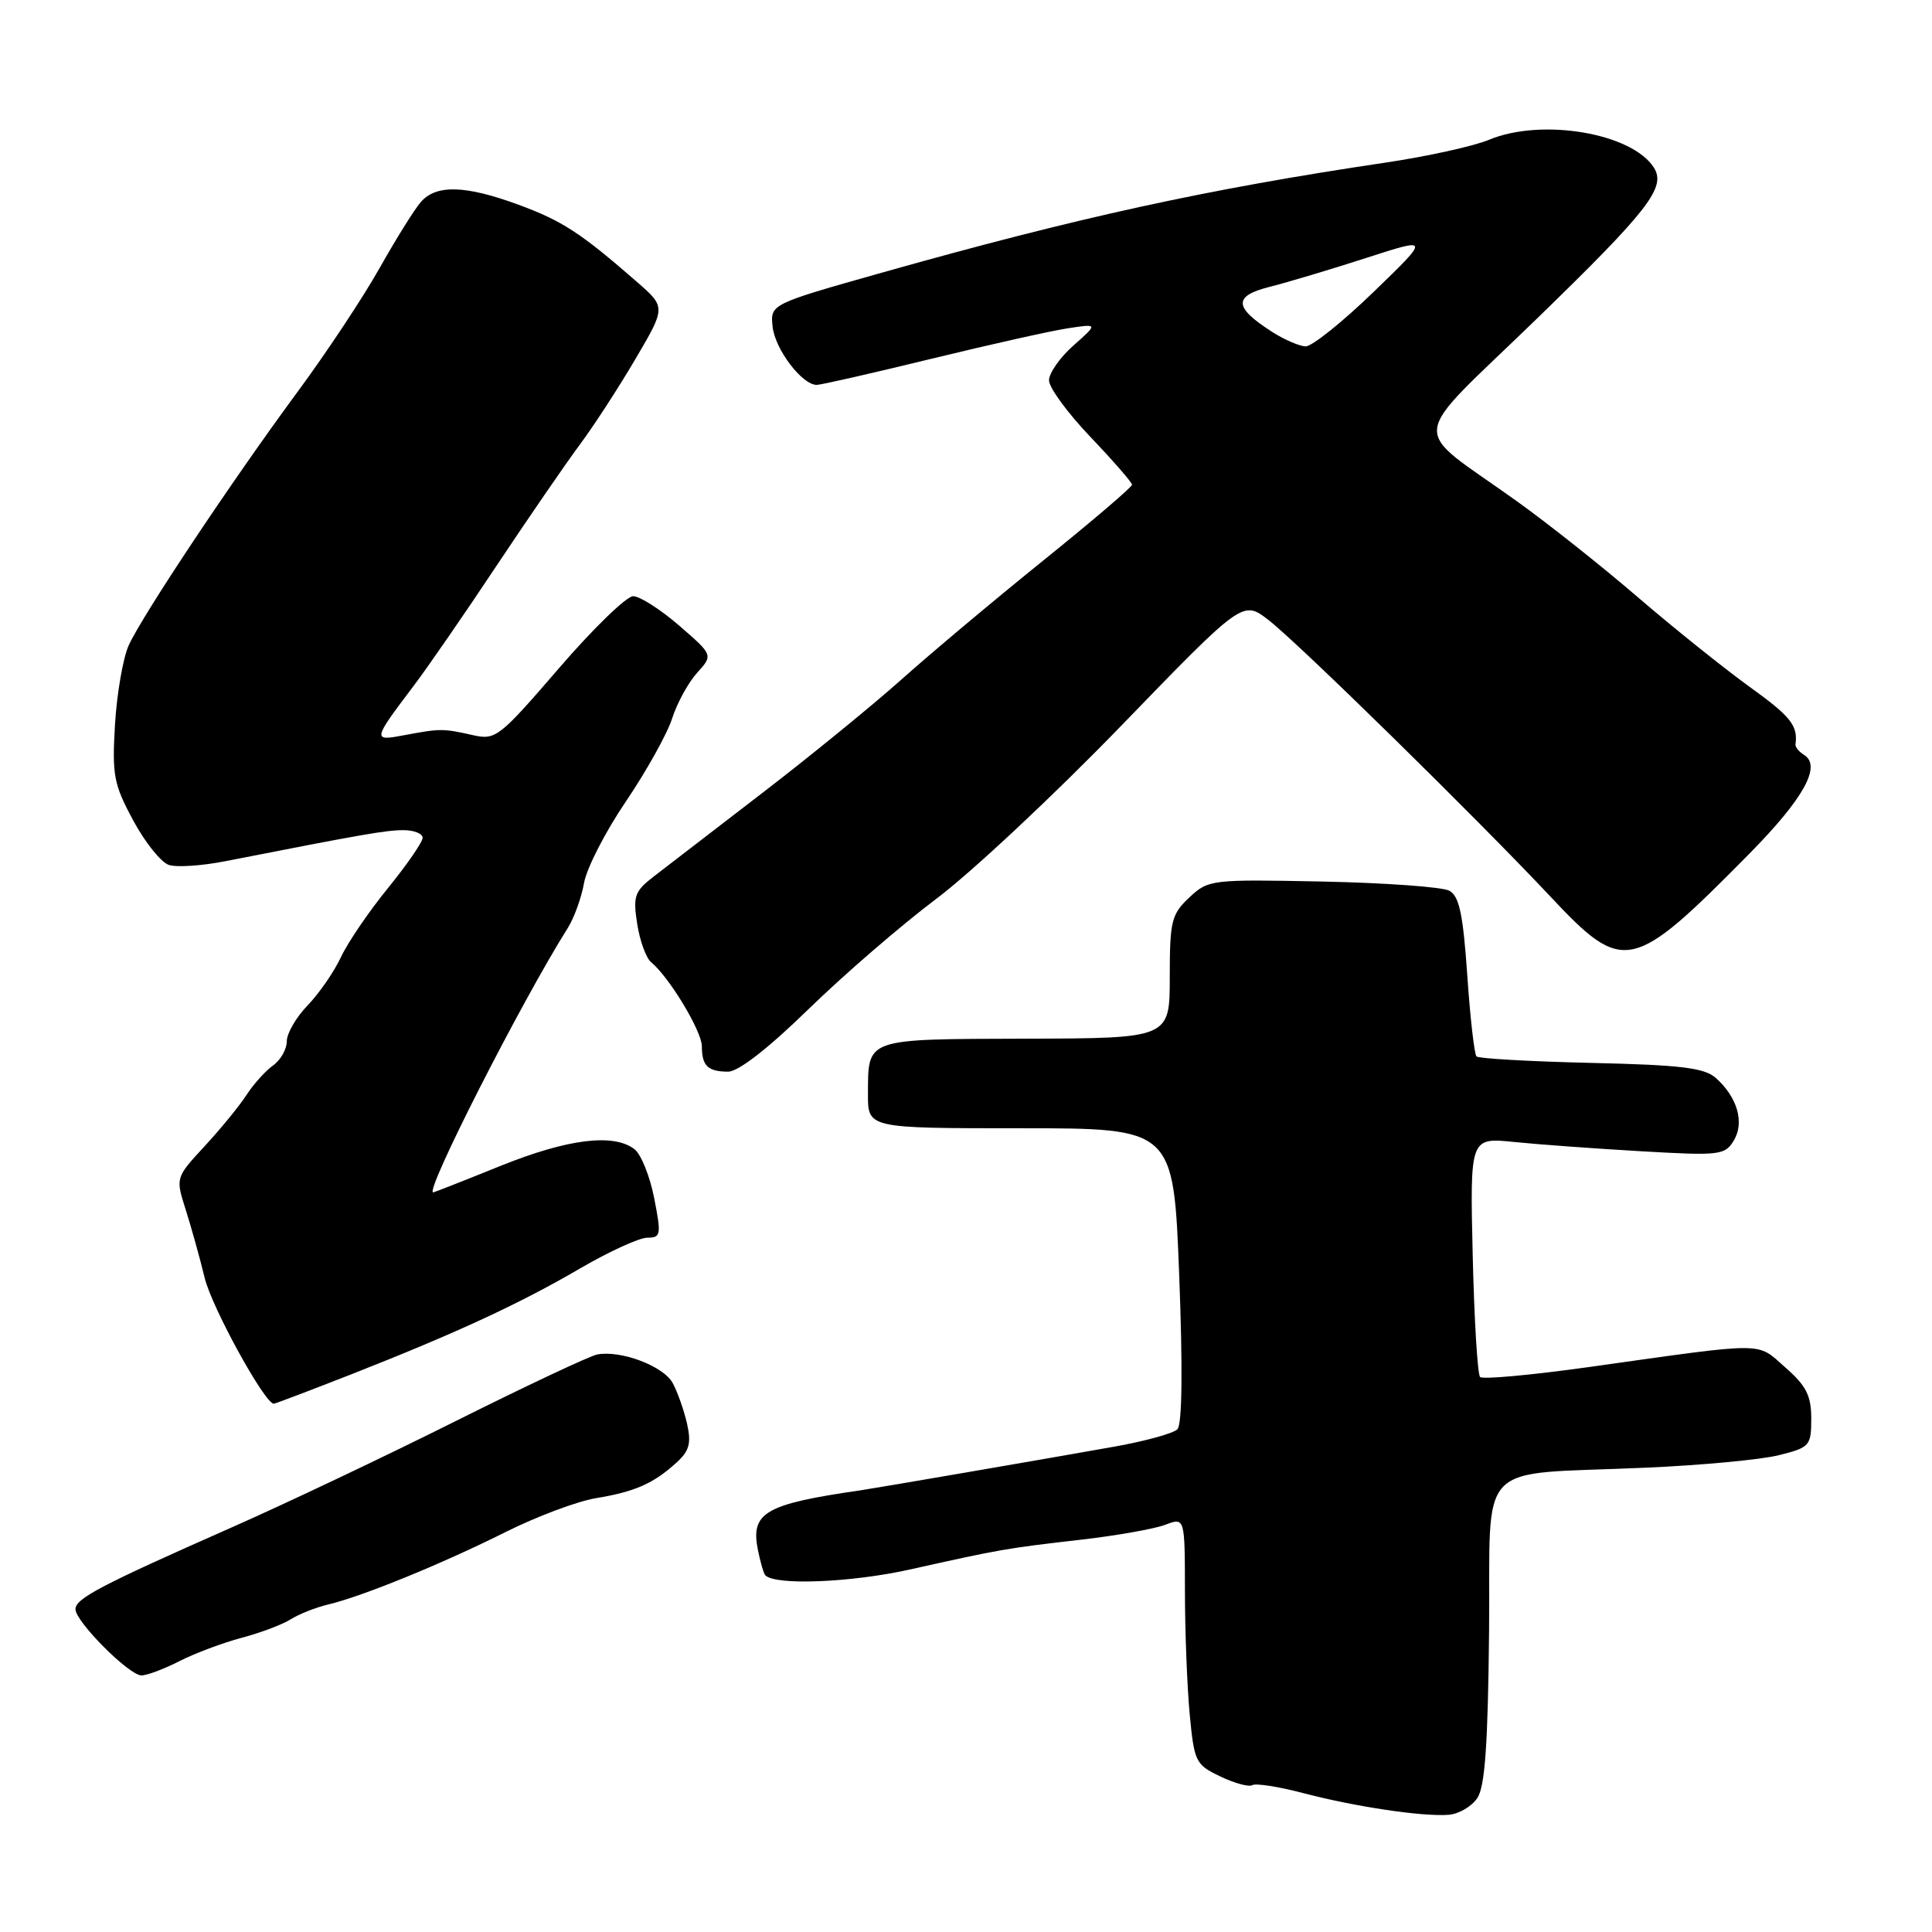 <?xml version="1.0" encoding="UTF-8" standalone="no"?>
<!DOCTYPE svg PUBLIC "-//W3C//DTD SVG 1.1//EN" "http://www.w3.org/Graphics/SVG/1.1/DTD/svg11.dtd" >
<svg xmlns="http://www.w3.org/2000/svg" xmlns:xlink="http://www.w3.org/1999/xlink" version="1.1" viewBox="0 0 256 256">
 <g >
 <path fill="currentColor"
d=" M 195.76 238.24 C 196.77 236.71 197.16 231.12 197.31 216.18 C 197.53 192.99 195.14 195.49 218.00 194.48 C 225.43 194.16 233.41 193.41 235.75 192.81 C 239.81 191.79 240.00 191.57 240.00 187.97 C 240.00 184.93 239.34 183.62 236.56 181.19 C 232.68 177.78 234.41 177.79 210.62 181.13 C 202.99 182.20 196.47 182.80 196.12 182.46 C 195.78 182.11 195.34 174.83 195.14 166.28 C 194.78 150.72 194.78 150.72 200.64 151.32 C 203.86 151.65 211.45 152.20 217.50 152.55 C 227.89 153.15 228.57 153.07 229.74 151.12 C 231.18 148.73 230.21 145.38 227.36 142.84 C 225.85 141.49 222.75 141.11 210.83 140.84 C 202.76 140.65 195.93 140.27 195.64 139.98 C 195.36 139.69 194.80 134.83 194.42 129.19 C 193.86 121.09 193.35 118.72 192.03 118.02 C 191.11 117.53 183.57 116.98 175.27 116.81 C 160.47 116.51 160.12 116.55 157.59 118.92 C 155.22 121.15 155.00 122.03 155.00 129.46 C 155.00 137.58 155.00 137.58 135.91 137.63 C 114.50 137.70 115.04 137.50 115.01 145.00 C 115.00 149.50 115.00 149.50 135.25 149.50 C 155.50 149.50 155.50 149.50 156.25 168.95 C 156.73 181.41 156.64 188.76 156.01 189.39 C 155.47 189.93 151.76 190.95 147.76 191.67 C 138.84 193.26 116.05 197.18 114.00 197.48 C 101.38 199.30 99.44 200.43 100.42 205.34 C 100.75 207.00 101.20 208.53 101.41 208.74 C 102.77 210.10 112.76 209.70 120.50 207.98 C 132.62 205.28 133.23 205.17 143.13 204.03 C 147.88 203.49 152.94 202.59 154.38 202.05 C 157.00 201.05 157.00 201.05 157.01 210.77 C 157.01 216.12 157.30 223.48 157.64 227.13 C 158.24 233.46 158.42 233.83 161.70 235.39 C 163.59 236.30 165.50 236.81 165.94 236.54 C 166.38 236.27 169.39 236.73 172.62 237.58 C 179.55 239.40 188.50 240.74 191.95 240.47 C 193.29 240.37 195.01 239.37 195.76 238.24 Z  M 23.80 220.10 C 25.84 219.06 29.53 217.68 32.01 217.02 C 34.48 216.37 37.40 215.27 38.50 214.58 C 39.60 213.88 41.85 212.99 43.50 212.60 C 48.04 211.52 58.61 207.20 67.00 203.00 C 71.12 200.94 76.53 198.91 79.00 198.51 C 84.13 197.66 86.59 196.58 89.63 193.81 C 91.34 192.26 91.62 191.24 91.04 188.66 C 90.64 186.90 89.79 184.47 89.14 183.27 C 87.94 181.02 82.26 178.87 79.12 179.48 C 78.14 179.67 69.72 183.63 60.42 188.28 C 51.11 192.94 37.65 199.33 30.50 202.48 C 13.32 210.07 10.00 211.81 10.00 213.23 C 10.00 214.87 17.10 222.00 18.74 222.00 C 19.48 222.00 21.75 221.15 23.80 220.10 Z  M 46.56 182.10 C 60.40 176.66 68.89 172.74 76.94 168.03 C 80.74 165.82 84.72 164.00 85.78 164.00 C 87.57 164.00 87.64 163.63 86.68 158.75 C 86.12 155.86 84.94 152.95 84.08 152.28 C 81.31 150.14 75.21 150.90 66.29 154.50 C 61.52 156.43 57.52 158.00 57.40 158.00 C 56.22 158.00 69.05 132.78 75.26 122.92 C 76.09 121.59 77.05 118.92 77.39 116.99 C 77.73 115.05 80.22 110.19 82.94 106.19 C 85.65 102.18 88.41 97.24 89.06 95.20 C 89.71 93.17 91.20 90.44 92.37 89.15 C 94.50 86.80 94.50 86.80 90.00 82.90 C 87.53 80.76 84.78 79.00 83.90 79.00 C 83.01 79.00 78.58 83.30 74.05 88.56 C 66.15 97.72 65.68 98.09 62.66 97.41 C 58.70 96.52 58.34 96.52 53.67 97.40 C 49.31 98.22 49.32 98.15 54.81 90.88 C 56.64 88.47 61.59 81.30 65.81 74.94 C 70.04 68.59 74.99 61.39 76.81 58.94 C 78.63 56.50 81.95 51.40 84.18 47.60 C 88.24 40.70 88.24 40.70 84.37 37.33 C 76.96 30.86 74.46 29.24 68.71 27.13 C 61.68 24.54 57.81 24.43 55.78 26.75 C 54.93 27.71 52.48 31.65 50.31 35.50 C 48.15 39.35 43.23 46.78 39.37 52.00 C 30.72 63.73 18.90 81.48 17.06 85.50 C 16.31 87.15 15.49 91.86 15.24 95.96 C 14.84 102.71 15.06 103.91 17.65 108.71 C 19.22 111.63 21.35 114.28 22.38 114.61 C 23.42 114.95 26.79 114.72 29.88 114.11 C 48.07 110.54 51.15 110.00 53.46 110.00 C 54.86 110.00 56.00 110.46 56.00 111.01 C 56.00 111.57 53.94 114.56 51.42 117.66 C 48.90 120.75 46.08 124.88 45.17 126.84 C 44.25 128.80 42.26 131.67 40.75 133.23 C 39.24 134.79 38.00 136.93 38.00 137.98 C 38.00 139.03 37.18 140.47 36.17 141.19 C 35.16 141.91 33.58 143.67 32.65 145.11 C 31.72 146.54 29.23 149.59 27.11 151.88 C 23.26 156.05 23.26 156.05 24.60 160.27 C 25.34 162.60 26.48 166.67 27.12 169.33 C 28.09 173.28 35.08 186.00 36.28 186.00 C 36.47 186.00 41.09 184.24 46.56 182.10 Z  M 107.14 133.71 C 111.81 129.16 119.43 122.58 124.06 119.10 C 128.70 115.62 139.74 105.29 148.59 96.14 C 164.68 79.52 164.68 79.52 168.09 82.16 C 172.08 85.26 195.54 108.27 205.39 118.75 C 215.15 129.15 216.20 128.92 231.76 113.16 C 239.00 105.82 241.40 101.49 239.05 100.03 C 238.38 99.62 237.87 98.99 237.91 98.64 C 238.25 96.14 237.30 94.94 231.79 90.98 C 228.38 88.51 221.74 83.19 217.04 79.15 C 212.34 75.10 205.12 69.37 201.00 66.42 C 186.62 56.11 186.30 59.06 203.66 42.21 C 218.44 27.86 220.79 24.83 219.16 22.23 C 216.27 17.63 204.28 15.60 197.28 18.53 C 195.27 19.37 189.10 20.73 183.56 21.55 C 159.89 25.07 142.84 28.80 116.78 36.15 C 102.05 40.31 102.05 40.31 102.38 43.32 C 102.71 46.30 106.28 51.00 108.22 51.00 C 108.78 51.00 115.59 49.45 123.37 47.55 C 131.14 45.66 139.30 43.83 141.50 43.50 C 145.50 42.89 145.50 42.89 142.25 45.77 C 140.46 47.35 139.00 49.43 139.00 50.40 C 139.00 51.36 141.47 54.74 144.50 57.91 C 147.53 61.09 150.00 63.93 150.00 64.23 C 150.00 64.54 144.71 69.05 138.25 74.26 C 131.79 79.47 123.35 86.55 119.50 89.99 C 115.65 93.43 107.33 100.22 101.00 105.08 C 94.67 109.94 88.22 114.91 86.65 116.12 C 84.08 118.10 83.86 118.73 84.43 122.41 C 84.78 124.66 85.61 126.95 86.28 127.50 C 88.67 129.46 93.00 136.64 93.00 138.64 C 93.00 141.23 93.80 142.00 96.49 142.00 C 97.84 142.00 101.82 138.90 107.14 133.71 Z  M 168.57 43.98 C 163.47 40.72 163.39 39.23 168.23 38.01 C 170.58 37.42 176.32 35.70 181.00 34.19 C 189.50 31.44 189.50 31.44 182.00 38.69 C 177.88 42.68 173.82 45.92 173.00 45.90 C 172.18 45.87 170.18 45.01 168.57 43.98 Z "/>
</g>
</svg>